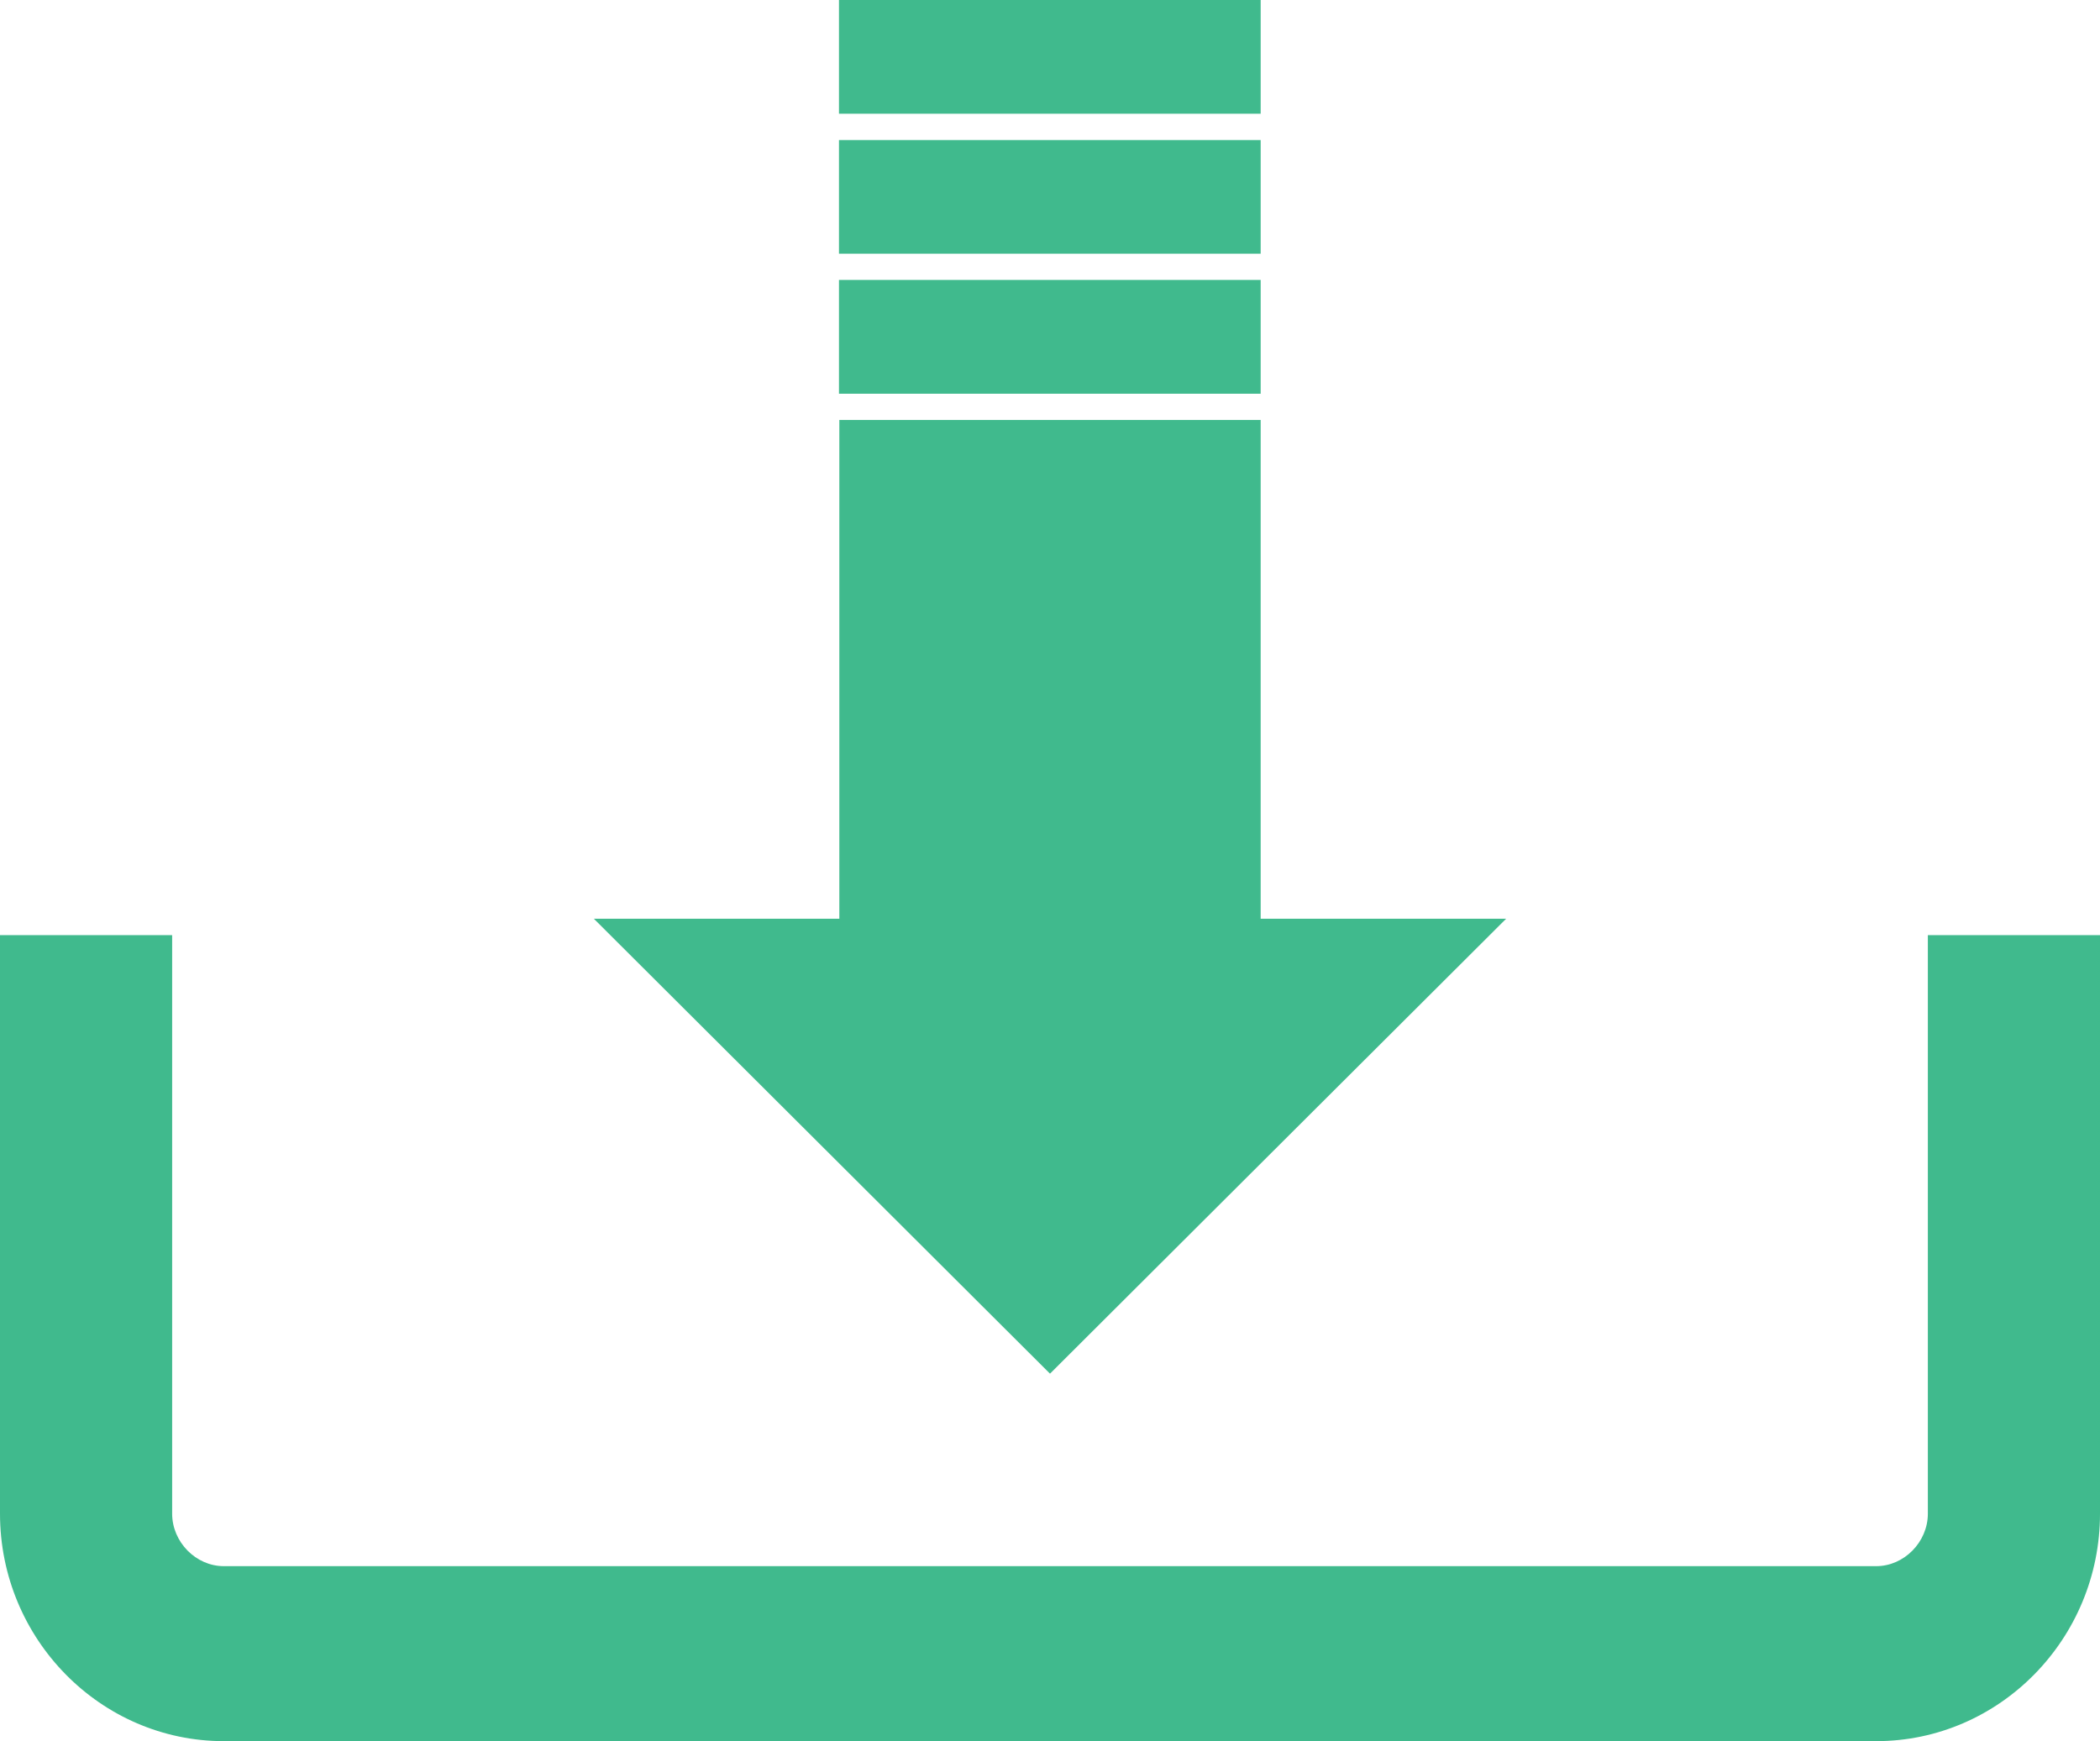 <svg width="41" height="34" viewBox="0 0 41 34" fill="none" xmlns="http://www.w3.org/2000/svg">
<g clip-path="url(#clip0_2224_313)">
<path d="M36.631 34H4.369C1.963 34 0 32.004 0 29.558V18.261H3.361V29.558C3.361 30.111 3.824 30.583 4.369 30.583H36.631C37.176 30.583 37.639 30.111 37.639 29.558V18.261H41V29.558C41 32.004 39.037 34 36.631 34ZM24.613 17.94V8.201H16.387V17.94H11.594L20.5 26.824L29.406 17.94H24.613ZM24.613 7.688H16.38V5.467H24.613V7.688ZM24.613 4.955H16.38V2.734H24.613V4.955ZM24.613 2.221H16.38V0H24.613V2.221Z" fill="#40BA8D"/>
</g>
<defs>
<clipPath id="clip0_2224_313">
<rect width="41" height="34" fill="white"/>
</clipPath>
</defs>
</svg>
